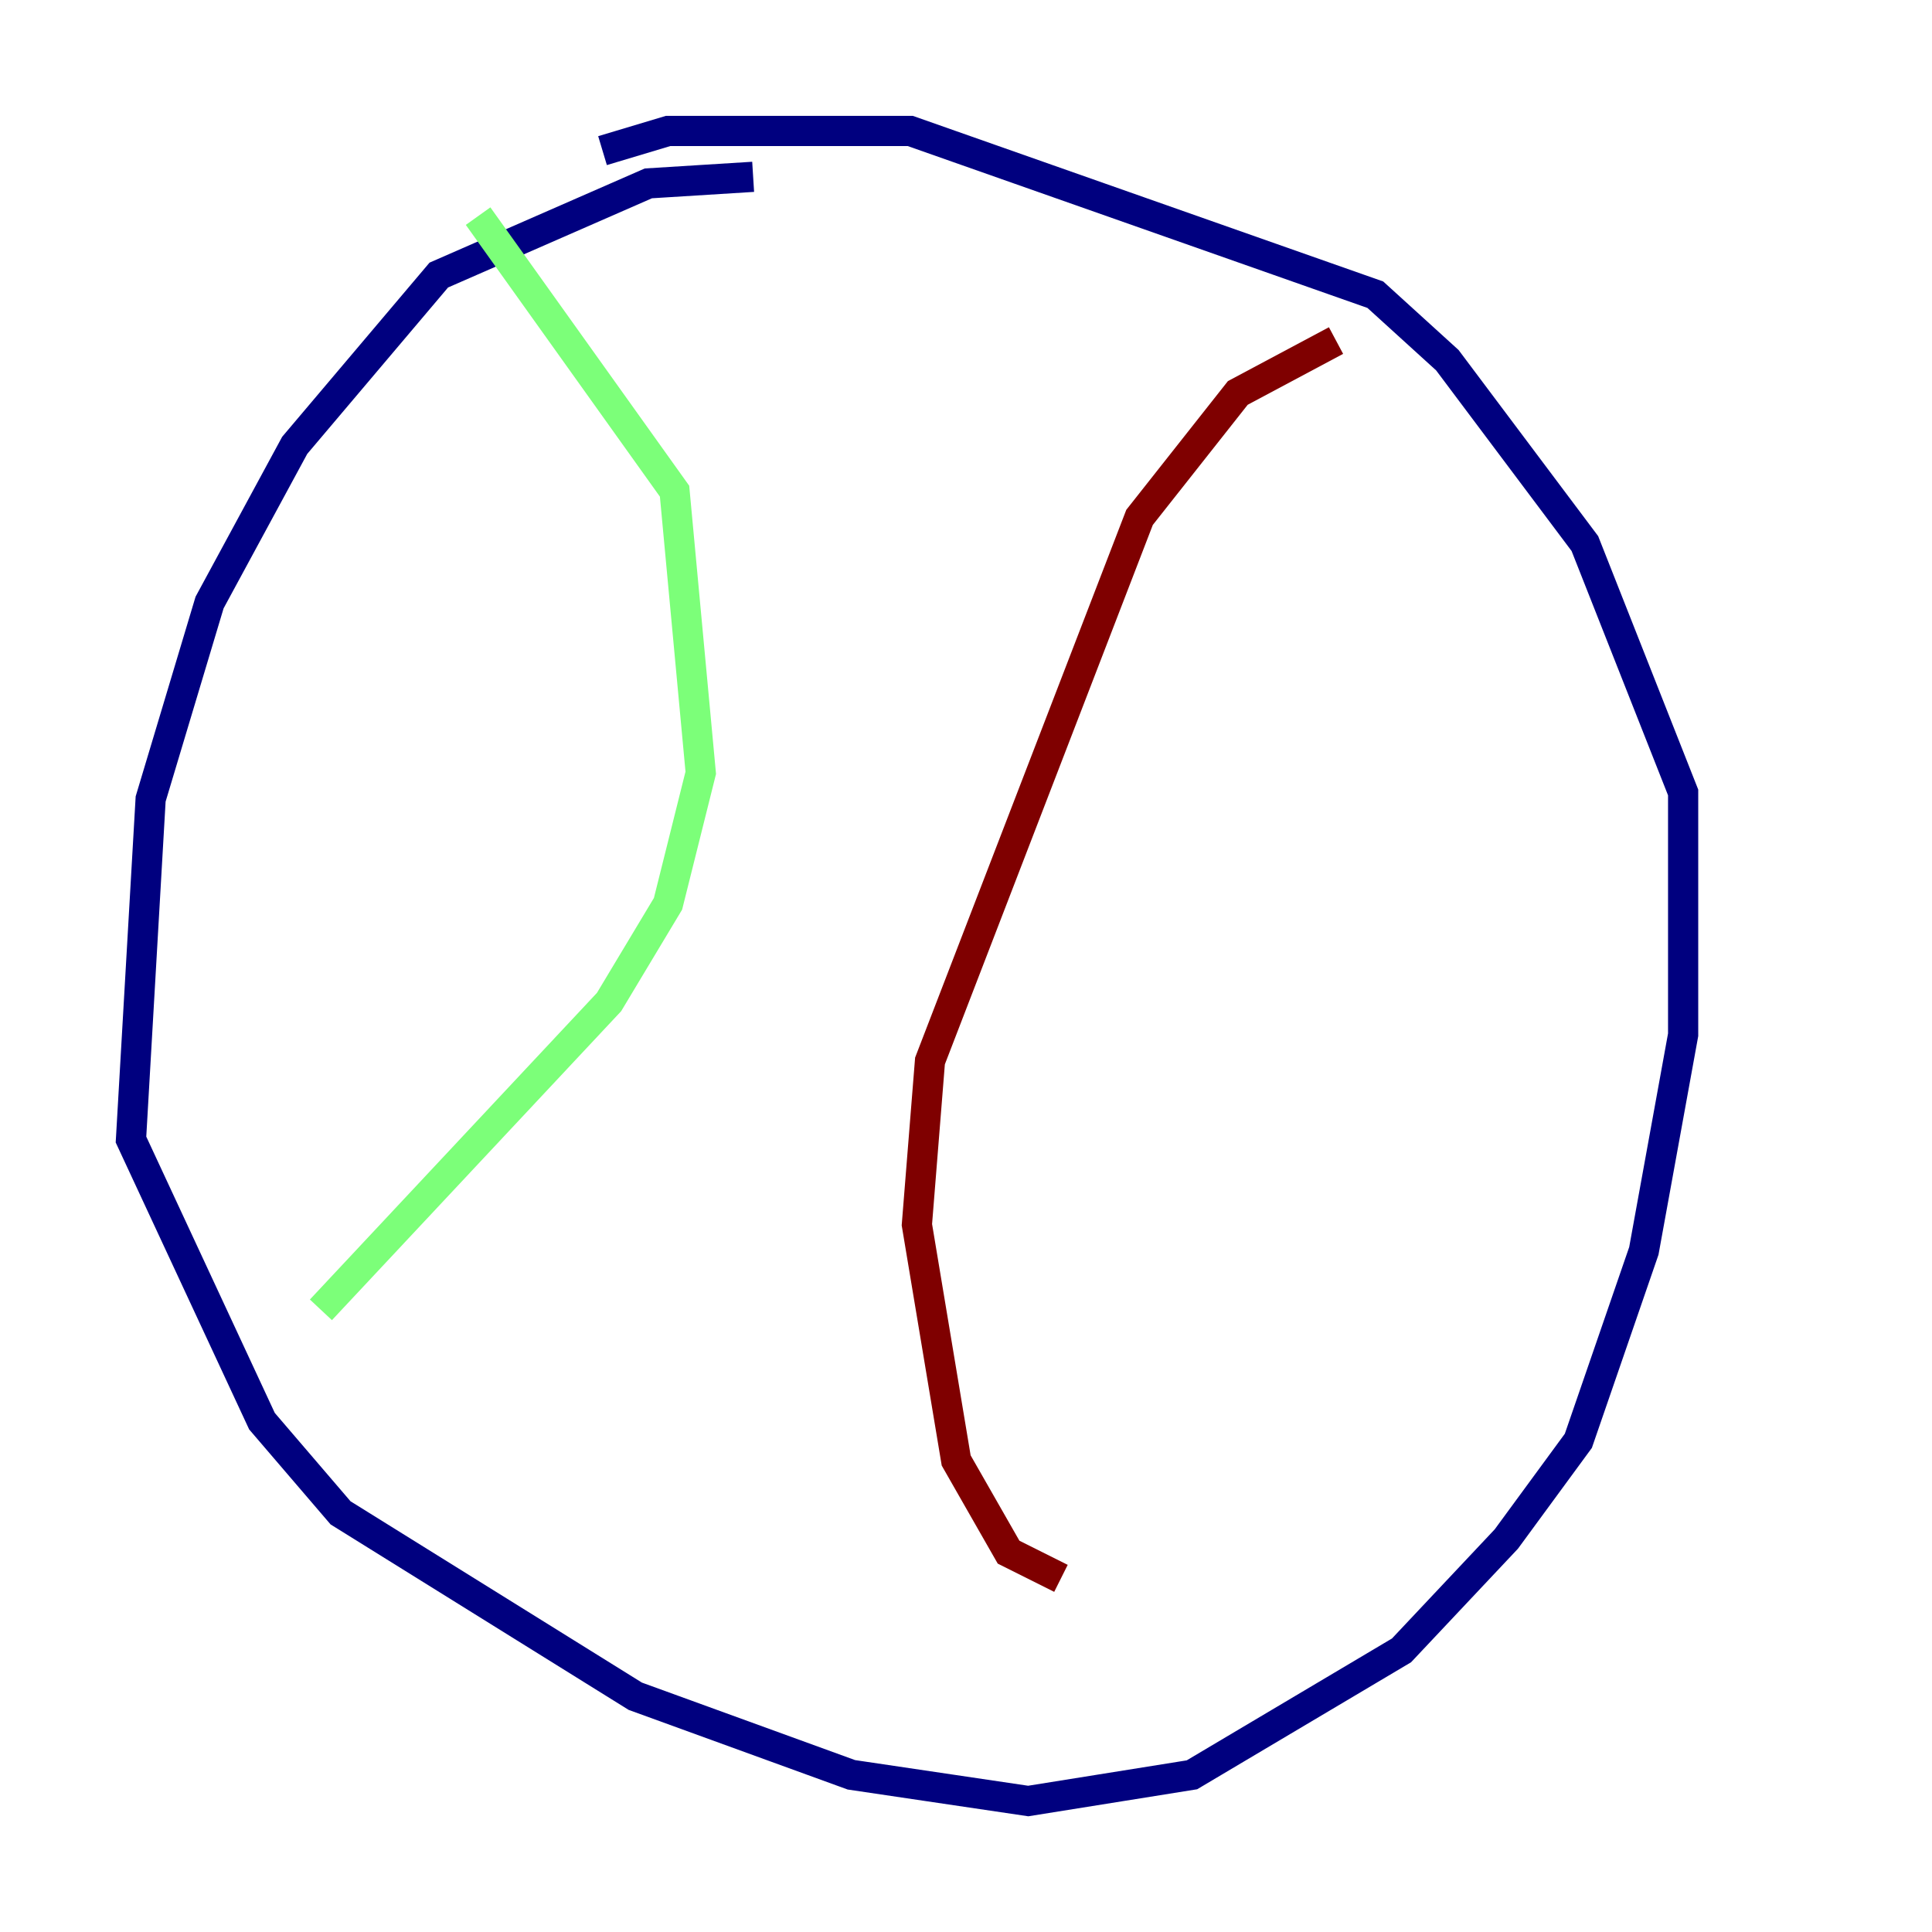 <?xml version="1.0" encoding="utf-8" ?>
<svg baseProfile="tiny" height="128" version="1.2" viewBox="0,0,128,128" width="128" xmlns="http://www.w3.org/2000/svg" xmlns:ev="http://www.w3.org/2001/xml-events" xmlns:xlink="http://www.w3.org/1999/xlink"><defs /><polyline fill="none" points="49.898,11.715 42.956,12.149 29.071,18.224 19.525,29.505 13.885,39.919 9.98,52.936 8.678,75.498 17.356,94.156 22.563,100.231 42.088,112.38 56.407,117.586 68.122,119.322 78.969,117.586 92.854,109.342 99.797,101.966 104.57,95.458 108.909,82.875 111.512,68.556 111.512,52.502 105.003,36.014 95.891,23.864 91.119,19.525 60.312,8.678 44.258,8.678 39.919,9.98" stroke="#00007f" stroke-width="2" /><polyline fill="none" points="31.675,14.319 44.691,32.542 46.427,51.2 44.258,59.878 40.352,66.386 21.261,86.78" stroke="#7cff79" stroke-width="2" /><polyline fill="none" points="88.515,22.563 82.007,26.034 75.498,34.278 61.614,70.291 60.746,81.139 63.349,96.759 66.82,102.834 70.291,104.57" stroke="#7f0000" stroke-width="2" /></svg>